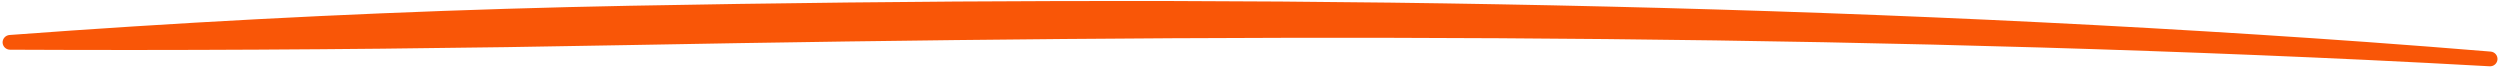 <svg width="509" height="14" viewBox="0 0 509 14" fill="none" xmlns="http://www.w3.org/2000/svg">
<path d="M1.948 7.124C1.559 7.153 1.19 7.326 0.924 7.615C0.659 7.904 0.517 8.284 0.53 8.674C0.544 9.064 0.712 9.433 0.997 9.703C1.282 9.973 1.662 10.12 2.052 10.122C10.476 10.162 18.902 10.181 27.324 10.178C61.014 10.167 94.68 9.814 128.338 9.17C246.126 6.976 363.994 6.662 481.693 12.192C490.094 12.593 498.525 13.029 506.897 13.496C507.291 13.518 507.68 13.386 507.978 13.126C508.277 12.865 508.459 12.497 508.487 12.103C508.514 11.709 508.383 11.319 508.124 11.02C507.865 10.72 507.497 10.536 507.103 10.504C498.738 9.814 490.311 9.163 481.912 8.554C364.226 0.115 246.099 -1.025 128.185 1.172C94.488 1.817 60.811 3.236 27.17 5.38C18.761 5.916 10.351 6.498 1.948 7.124Z" fill="#F95607"/>
</svg>
